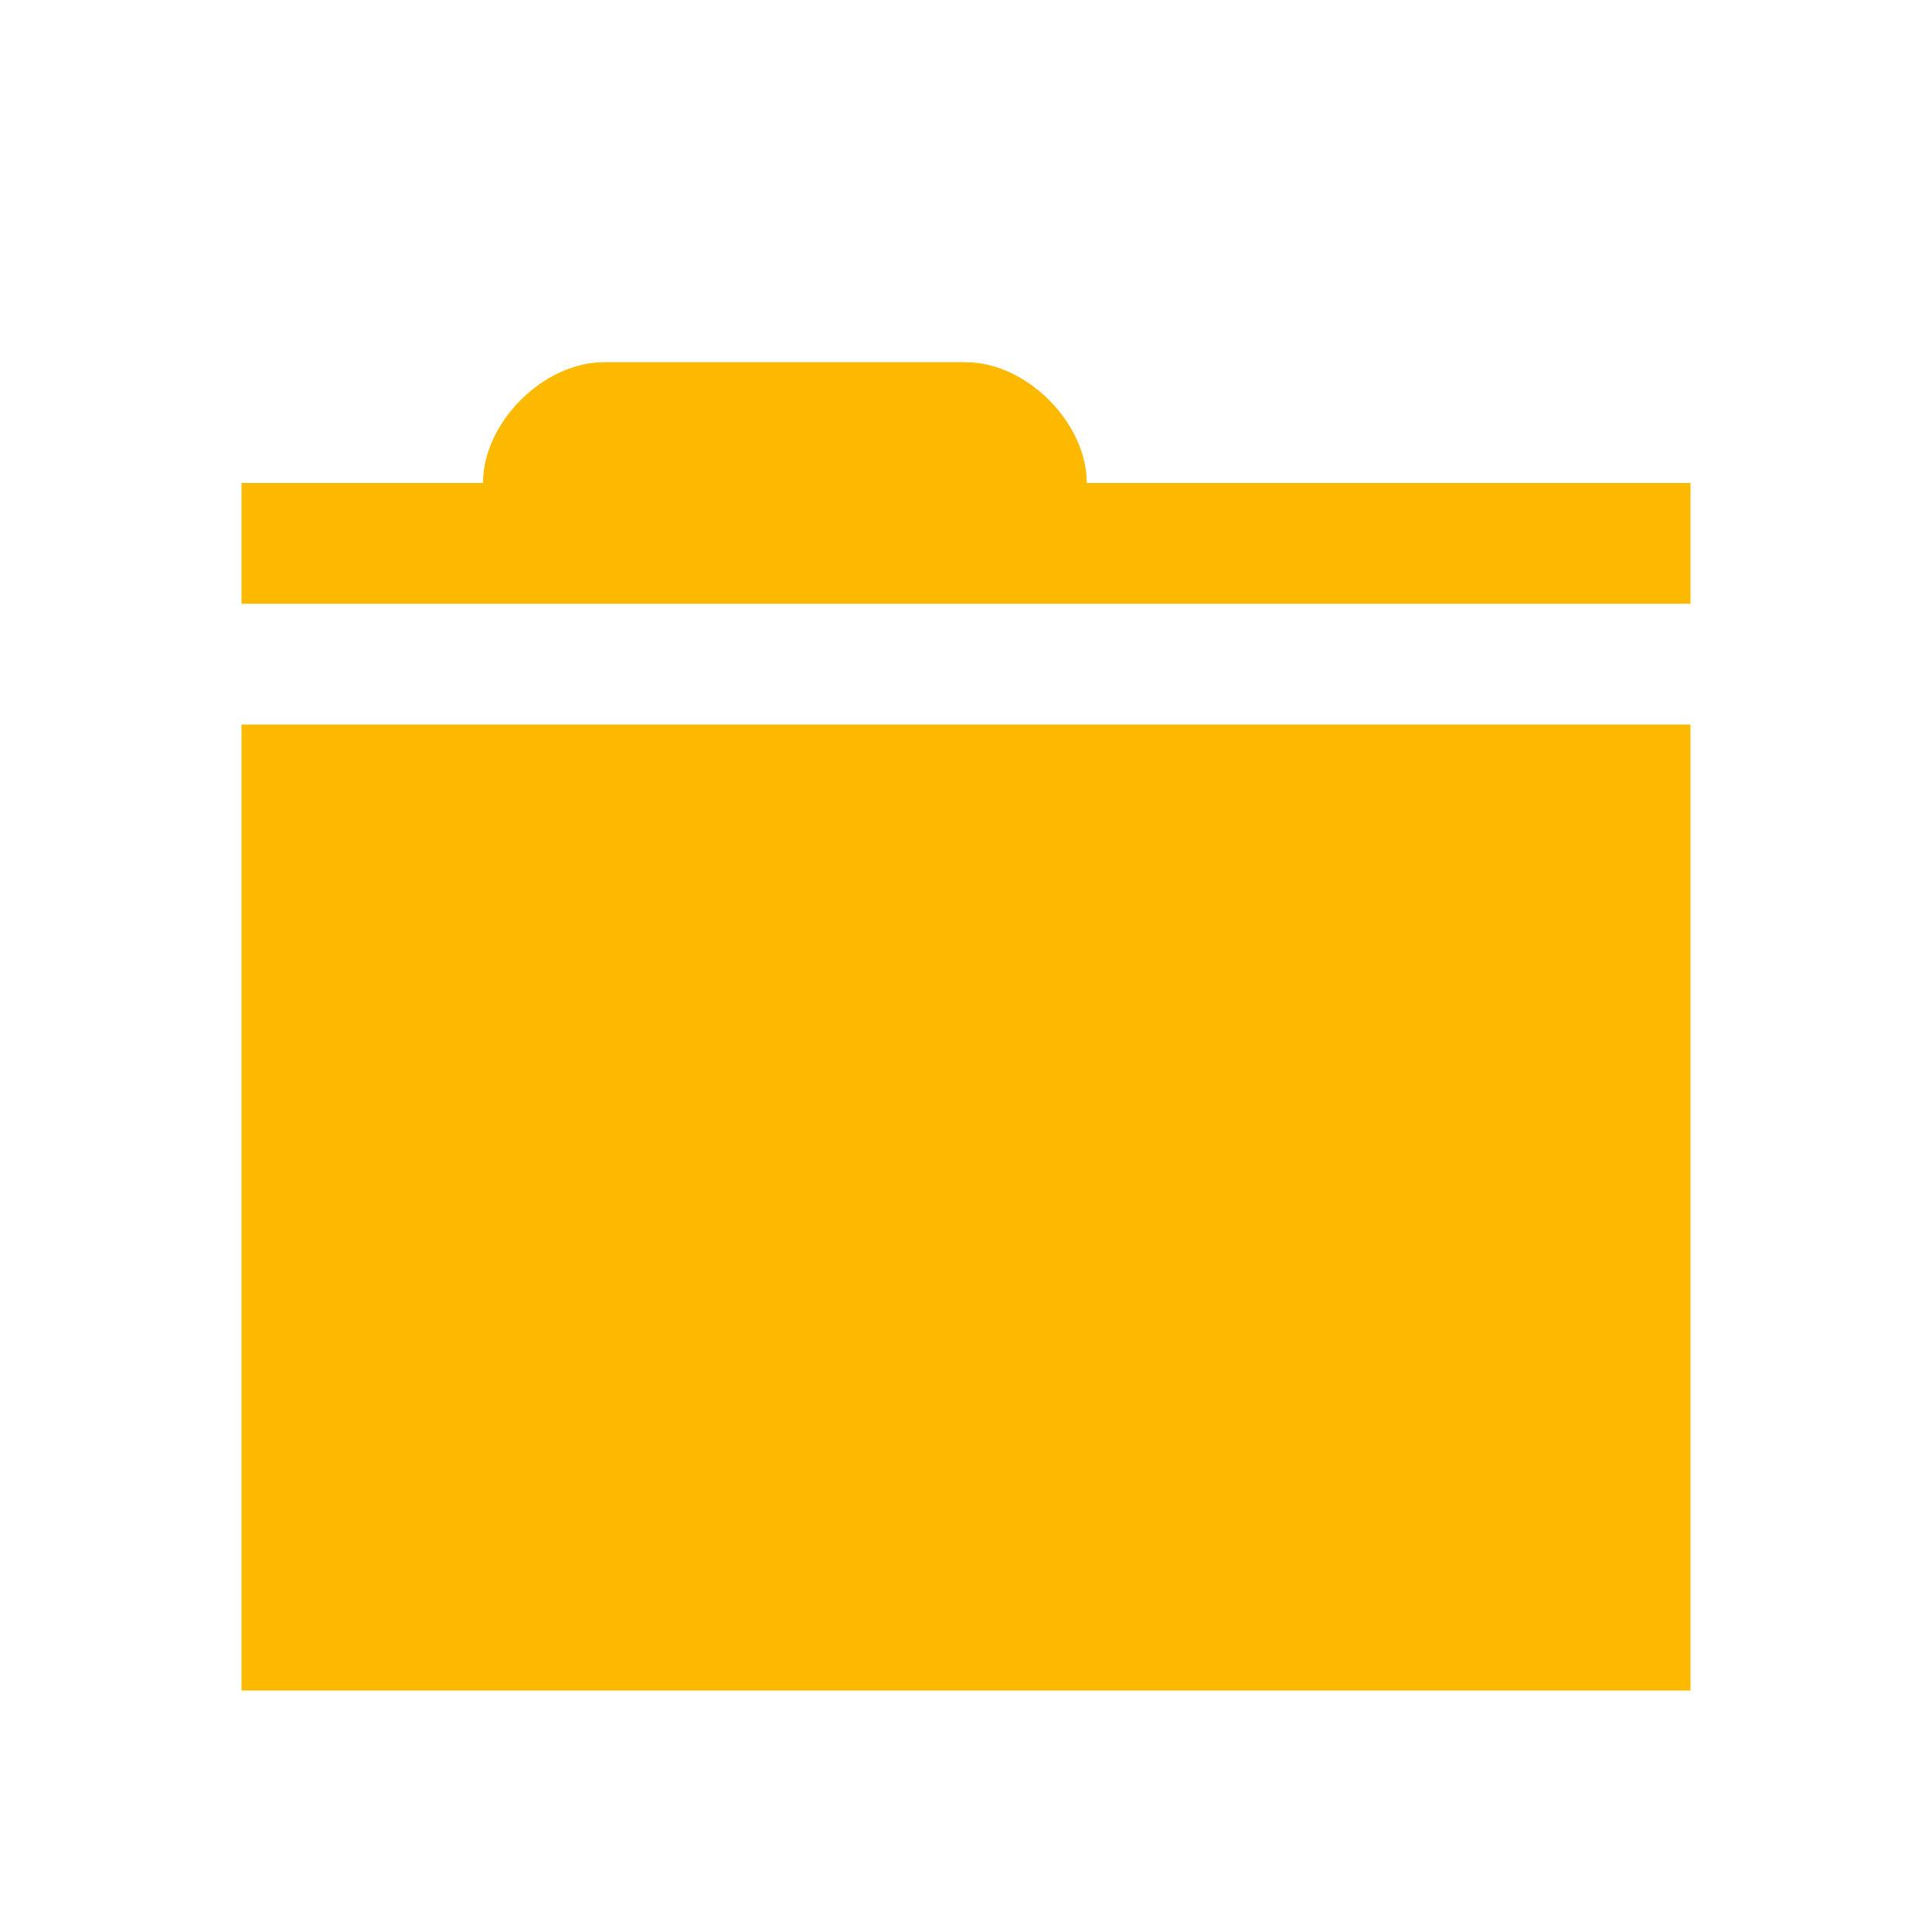 <svg xmlns="http://www.w3.org/2000/svg" viewBox="0 0 16 16" width="16" height="16">
<cis-name>folder-close</cis-name>
<cis-semantic>info</cis-semantic>
<path fill="#FCB900" d="M2,6h12v8H2V6z M9,4c0-0.5-0.5-1-1-1H5C4.5,3,4,3.5,4,4H2v1h12V4H9z"/>
</svg>

